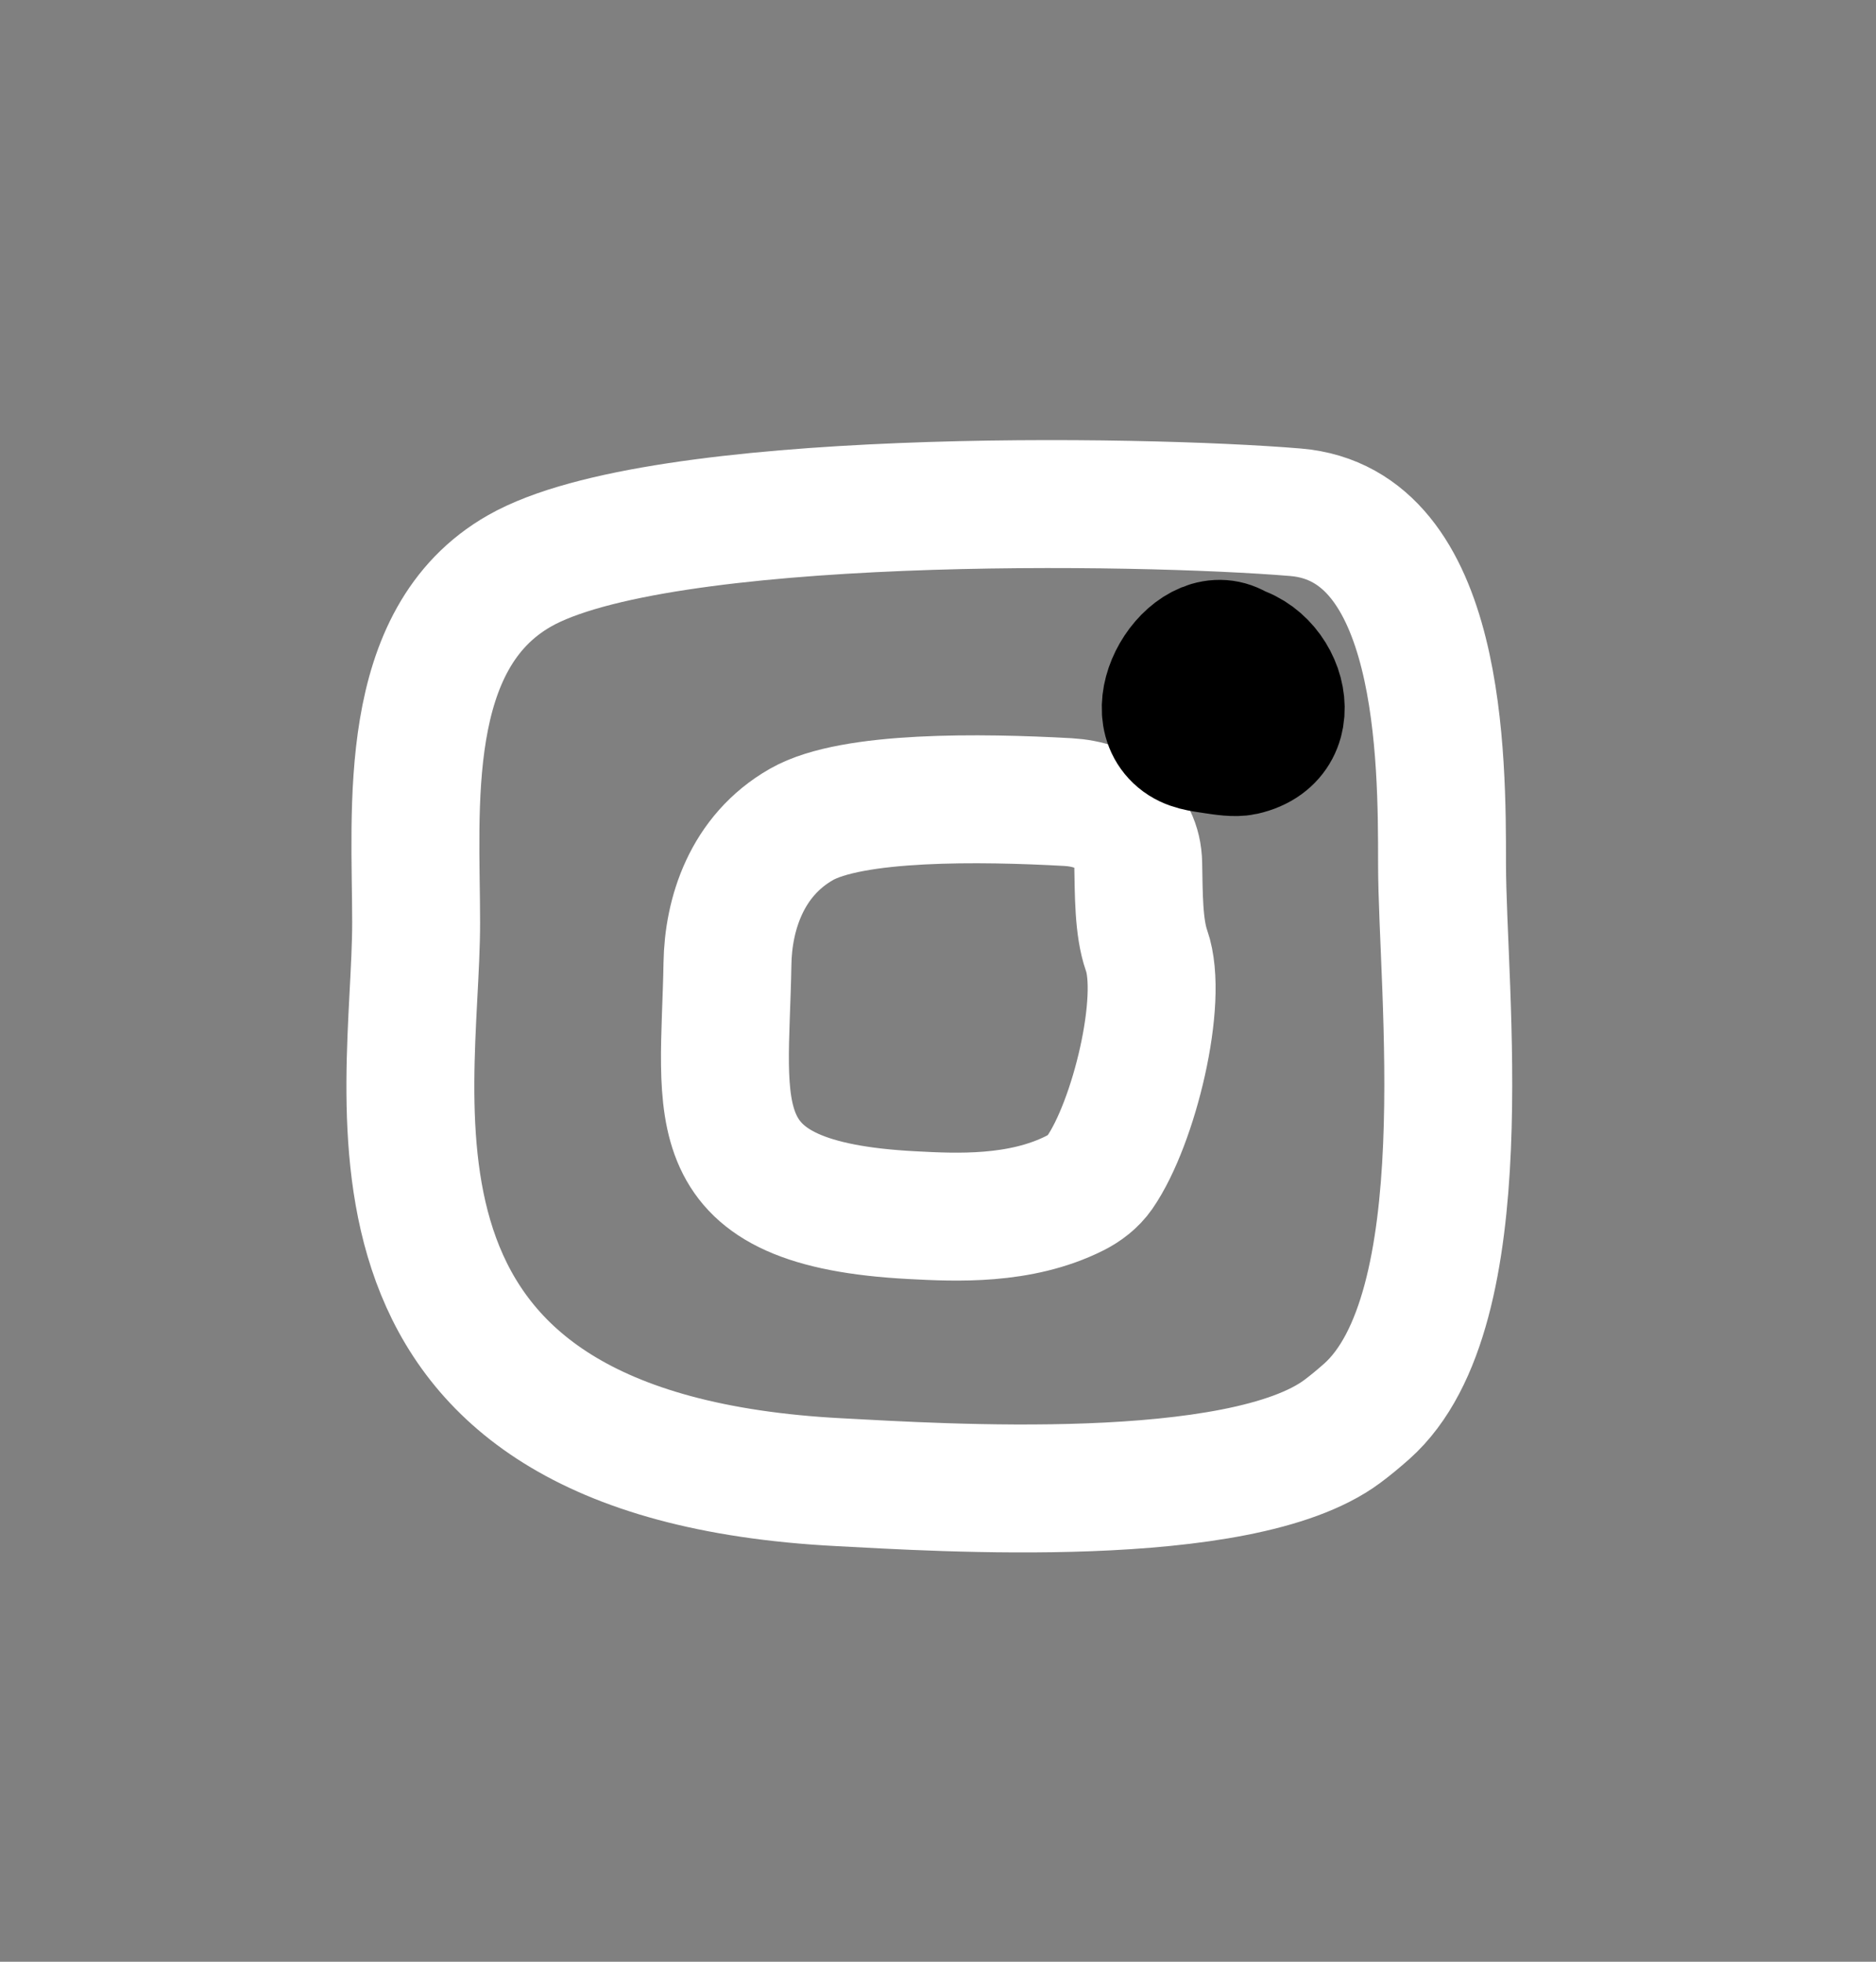 <svg width="22" height="23" viewBox="0 0 22 23" fill="none" xmlns="http://www.w3.org/2000/svg">
<rect x="0" y="0" width="22" height="23" fill="#808080" stroke="none"/>
<path d="M13.348 10.127C13.34 9.675 12.976 9.43 12.525 9.404C11.5 9.347 9.993 9.327 9.4 9.665C8.753 10.033 8.54 10.722 8.531 11.299C8.501 13.049 8.172 14.116 10.698 14.247C11.208 14.274 11.96 14.312 12.601 13.991C12.717 13.933 12.822 13.853 12.897 13.746C13.299 13.166 13.649 11.721 13.446 11.145C13.35 10.872 13.355 10.473 13.348 10.127Z" stroke="white" stroke-width="1.5" stroke-miterlimit="10" stroke-linecap="round" stroke-linejoin="round"/>
<path d="M15.193 6.006C13.367 5.854 7.723 5.764 6.093 6.693C4.69 7.491 4.88 9.484 4.88 10.819C4.88 12.922 3.849 17.069 9.844 17.378C10.998 17.438 14.54 17.674 15.739 16.784C15.839 16.71 15.934 16.63 16.027 16.548C17.361 15.363 16.911 11.597 16.911 10.131C16.911 8.899 16.911 6.15 15.193 6.006Z" stroke="white" stroke-width="1.5" stroke-miterlimit="10" stroke-linecap="round" stroke-linejoin="round"/>
<path d="M14.525 7.619C14.016 7.277 13.367 8.271 13.828 8.658C13.946 8.757 14.088 8.769 14.242 8.793C14.336 8.807 14.486 8.831 14.582 8.809C15.352 8.637 15.002 7.586 14.327 7.586" stroke="black" stroke-width="1.5" stroke-miterlimit="10" stroke-linecap="round" stroke-linejoin="round"/>
</svg>

